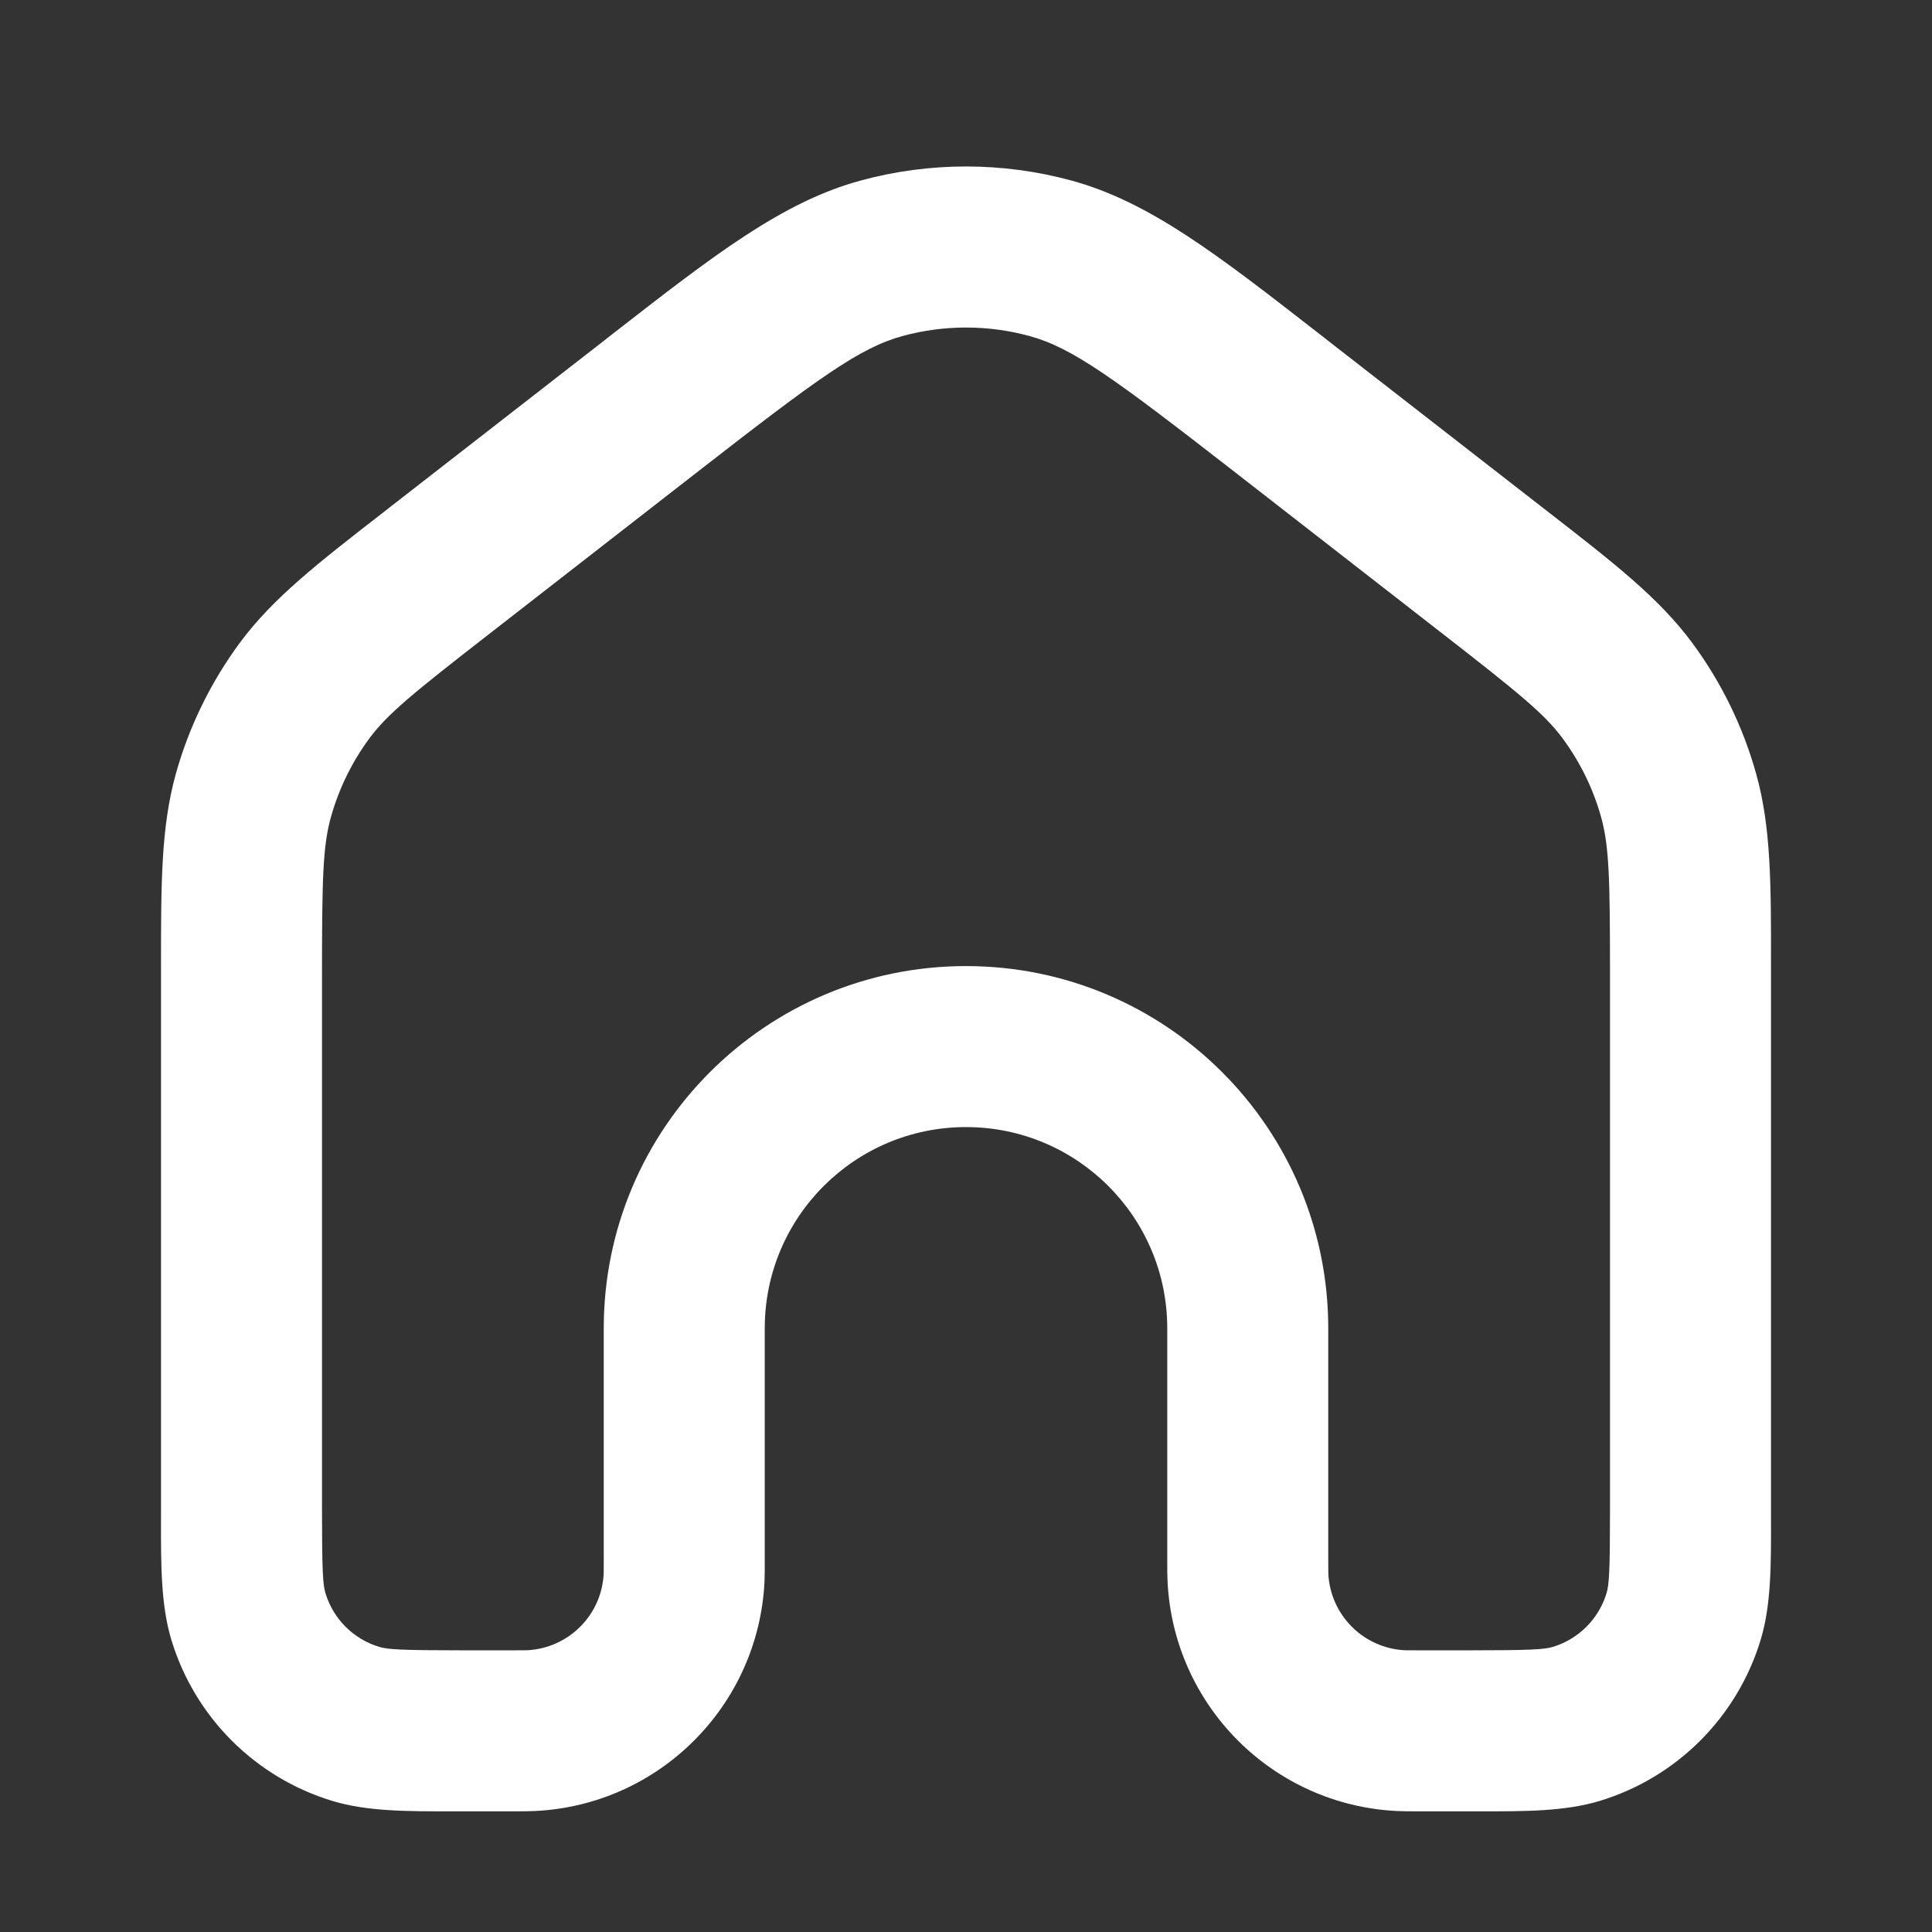 <svg width="24" height="24" viewBox="0 0 24 24" fill="none" xmlns="http://www.w3.org/2000/svg">
<rect x="0" y="0" width="24" height="24" fill="#333333" stroke="none"/>
<path fill-rule="evenodd" clip-rule="evenodd" d="M12.784 4.173C12.271 4.034 11.73 4.034 11.216 4.173C10.682 4.317 10.163 4.697 8.685 5.846L6.085 7.869C5.133 8.609 4.814 8.868 4.588 9.173C4.371 9.467 4.21 9.797 4.111 10.149C4.009 10.514 4 10.926 4 12.131V18.751C4 19.521 4.011 19.685 4.043 19.791C4.14 20.111 4.39 20.361 4.71 20.458C4.816 20.49 4.98 20.501 5.75 20.501H6.375C6.503 20.501 6.531 20.501 6.549 20.5C7.063 20.474 7.474 20.064 7.499 19.55C7.5 19.532 7.5 19.504 7.5 19.376V16.501C7.5 14.016 9.515 12.001 12 12.001C14.486 12.001 16.5 14.016 16.5 16.501V19.376C16.5 19.504 16.5 19.532 16.501 19.55C16.527 20.064 16.937 20.474 17.451 20.5C17.47 20.501 17.497 20.501 17.625 20.501H18.25C19.021 20.501 19.184 20.49 19.291 20.458C19.61 20.361 19.86 20.111 19.957 19.791C19.989 19.685 20 19.521 20 18.751V12.131C20 10.926 19.991 10.514 19.889 10.149C19.791 9.797 19.629 9.467 19.412 9.173C19.186 8.868 18.867 8.609 17.916 7.869L15.316 5.846C13.837 4.697 13.319 4.317 12.784 4.173ZM10.694 2.242C11.549 2.01 12.451 2.01 13.307 2.242C14.28 2.506 15.134 3.171 16.373 4.135C16.429 4.179 16.486 4.223 16.543 4.268L19.143 6.29C19.179 6.318 19.215 6.345 19.25 6.373C20.054 6.998 20.61 7.43 21.02 7.984C21.382 8.473 21.651 9.024 21.815 9.61C22.001 10.273 22.001 10.978 22 11.996C22 12.041 22 12.085 22 12.131V18.751C22 18.793 22 18.835 22 18.877C22.001 19.448 22.002 19.941 21.871 20.372C21.58 21.331 20.83 22.081 19.871 22.372C19.441 22.502 18.947 22.502 18.376 22.501C18.334 22.501 18.293 22.501 18.25 22.501L17.604 22.501C17.509 22.501 17.427 22.501 17.353 22.497C15.812 22.422 14.579 21.189 14.504 19.648C14.5 19.574 14.5 19.492 14.5 19.397L14.5 16.501C14.5 15.12 13.381 14.001 12 14.001C10.62 14.001 9.5 15.12 9.5 16.501L9.5 19.397C9.5 19.492 9.5 19.574 9.497 19.648C9.421 21.189 8.189 22.422 6.647 22.497C6.573 22.501 6.491 22.501 6.396 22.501L5.75 22.501C5.708 22.501 5.666 22.501 5.624 22.501C5.053 22.502 4.56 22.502 4.129 22.372C3.171 22.081 2.42 21.331 2.129 20.372C1.999 19.941 1.999 19.448 2 18.877C2 18.835 2 18.793 2 18.751V12.131C2 12.085 2 12.041 2 11.996C2 10.978 2 10.273 2.185 9.61C2.349 9.024 2.619 8.473 2.98 7.984C3.39 7.43 3.946 6.998 4.751 6.373C4.786 6.345 4.821 6.318 4.857 6.29L7.457 4.268C7.515 4.223 7.571 4.179 7.627 4.135C8.866 3.171 9.72 2.506 10.694 2.242Z" fill="white"/>
</svg>
